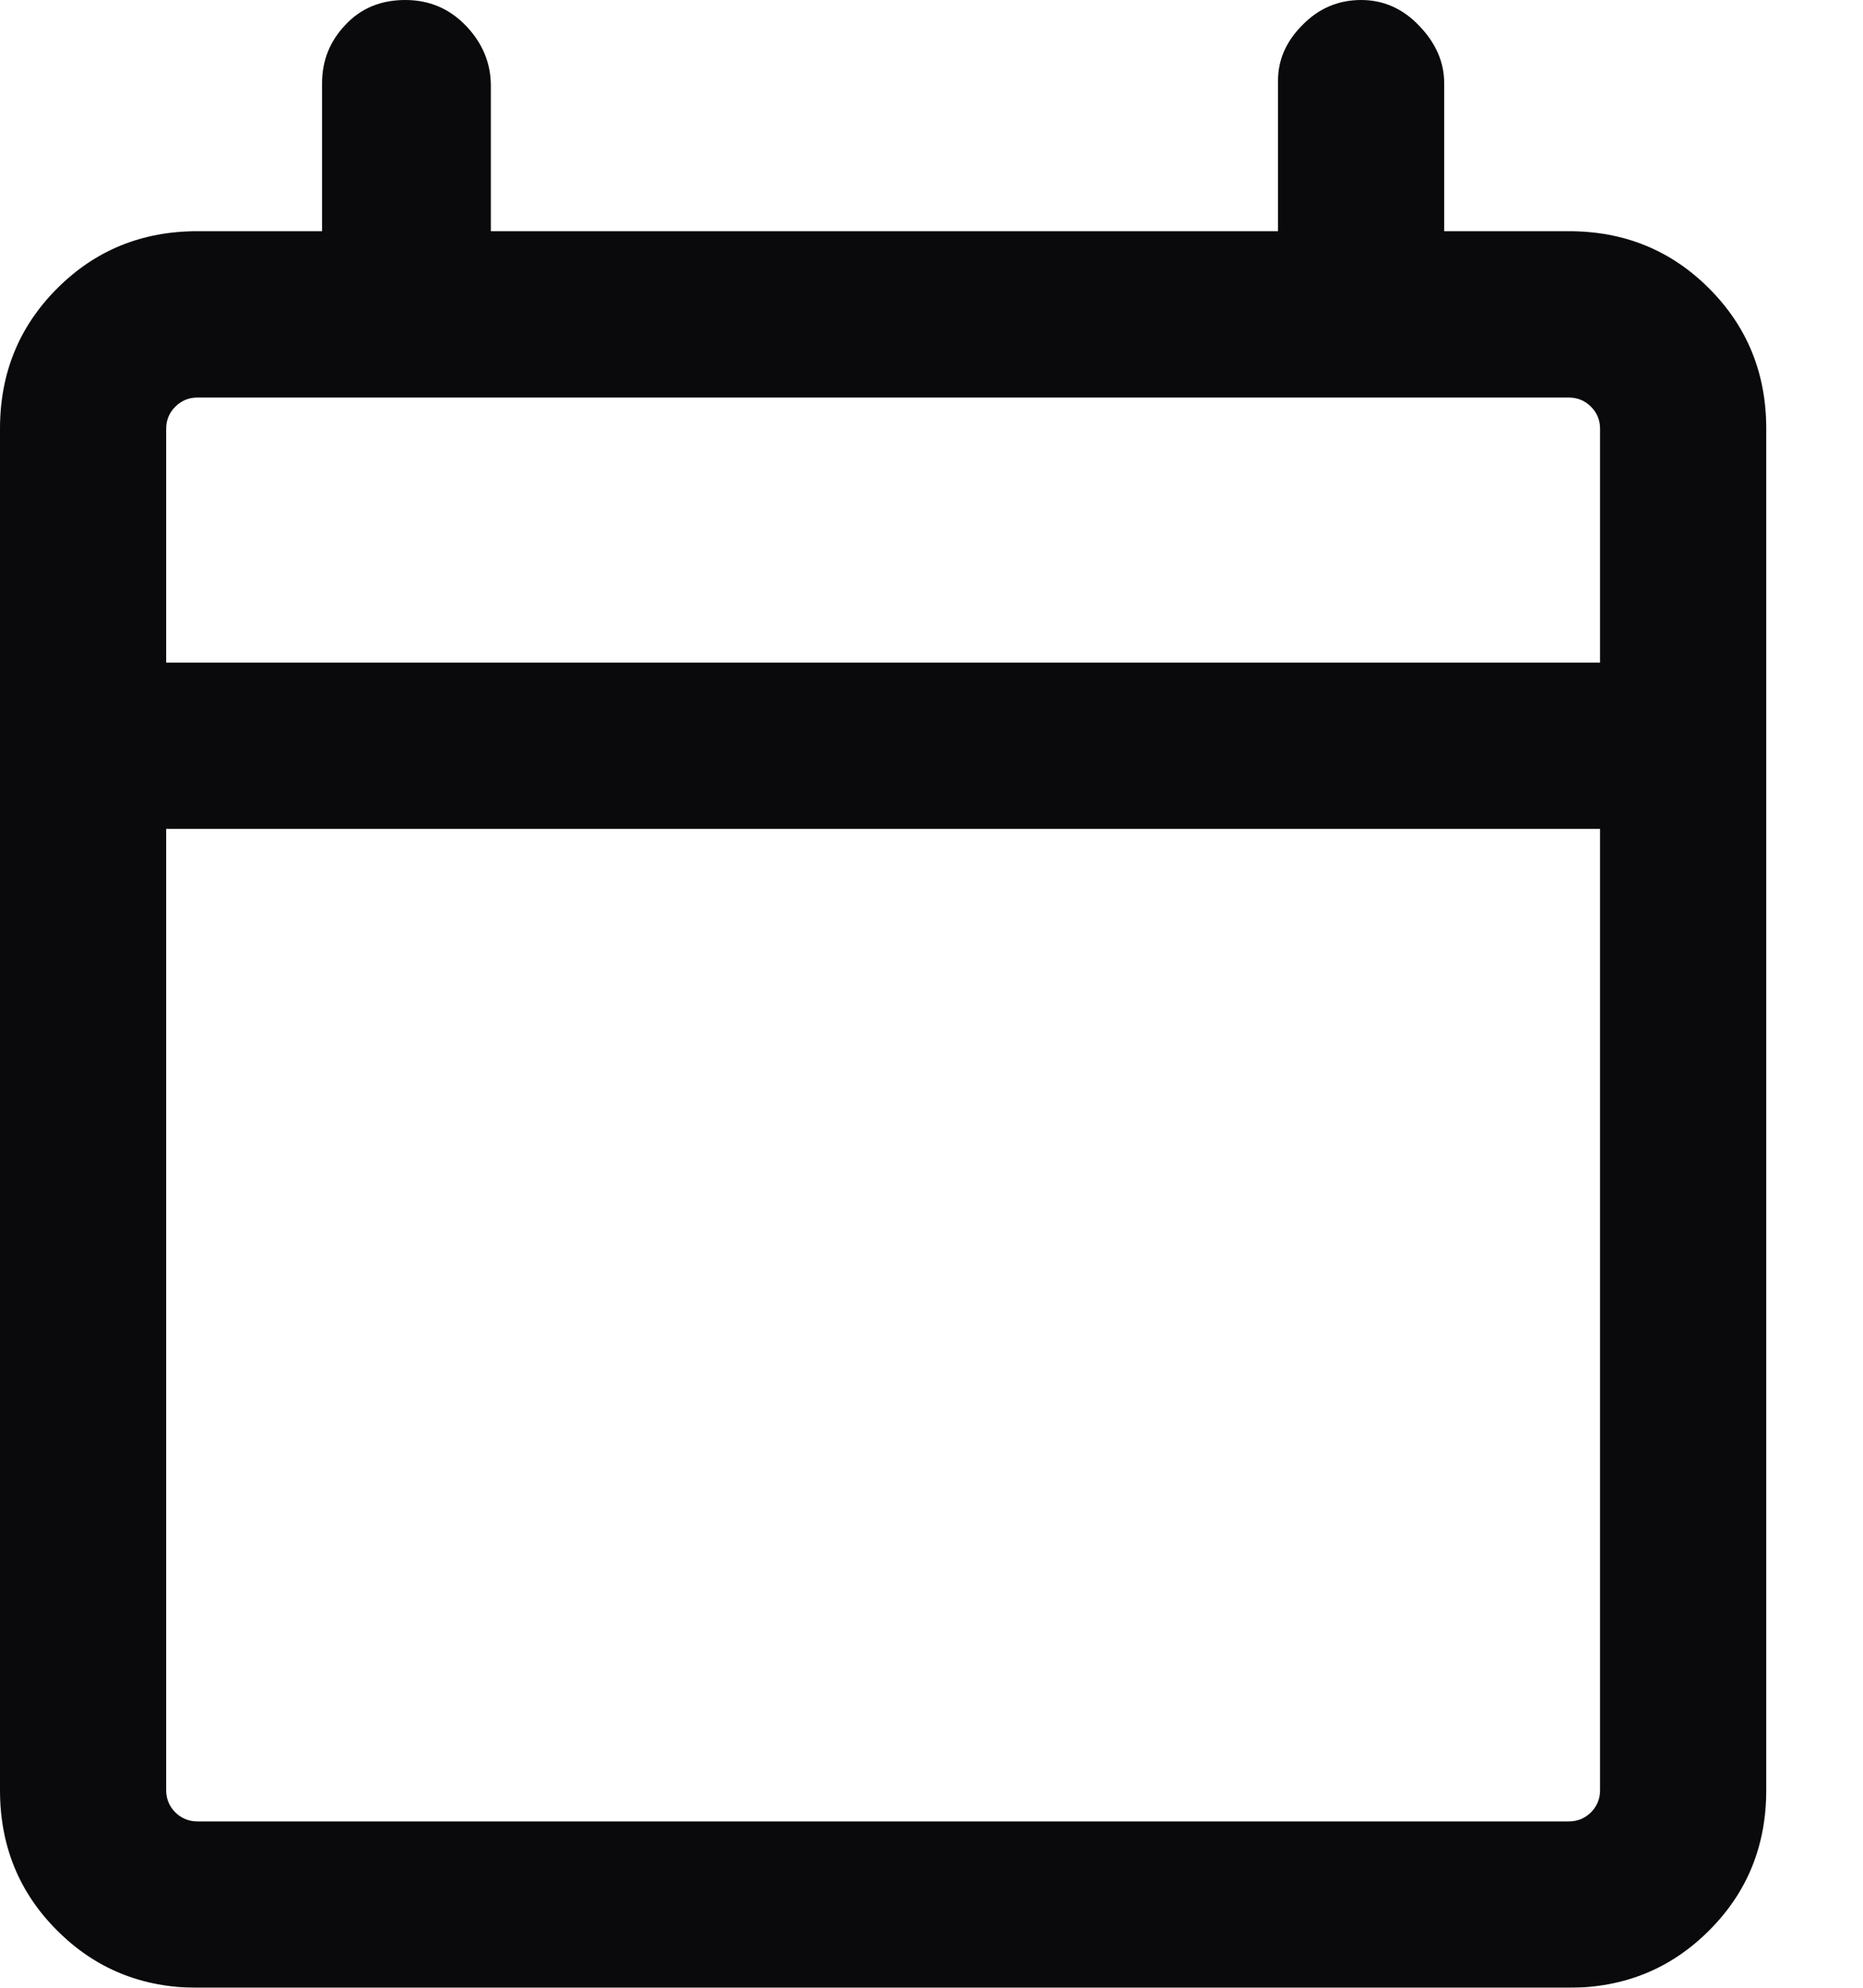 <svg width="15" height="16" viewBox="0 0 15 16" fill="none" xmlns="http://www.w3.org/2000/svg">
<mask id="mask0_74_2092" style="mask-type:alpha" maskUnits="userSpaceOnUse" x="-3" y="-2" width="21" height="21">
<rect x="-2.928" y="-1.987" width="20.078" height="20.078" fill="#D9D9D9"/>
</mask>
<g mask="url(#mask0_74_2092)">
<path d="M1.589 16C1.143 16 0.766 15.846 0.46 15.539C0.153 15.233 0 14.856 0 14.41V3.451C0 3.005 0.153 2.629 0.46 2.322C0.766 2.015 1.143 1.861 1.589 1.861H2.593V0.67C2.593 0.488 2.656 0.331 2.782 0.199C2.907 0.066 3.067 0 3.263 0C3.457 0 3.621 0.07 3.754 0.21C3.886 0.349 3.952 0.509 3.952 0.691V1.861H10.29V0.649C10.29 0.481 10.356 0.331 10.489 0.199C10.62 0.066 10.777 0 10.959 0C11.14 0 11.297 0.07 11.429 0.21C11.562 0.349 11.628 0.502 11.628 0.67V1.861H12.632C13.078 1.861 13.455 2.015 13.761 2.322C14.068 2.629 14.221 3.005 14.221 3.451V14.41C14.221 14.856 14.068 15.233 13.761 15.539C13.455 15.846 13.078 16 12.632 16H1.589ZM1.589 14.661H12.632C12.702 14.661 12.761 14.636 12.81 14.588C12.858 14.539 12.883 14.48 12.883 14.41V6.672H1.338V14.41C1.338 14.48 1.363 14.539 1.411 14.588C1.46 14.636 1.52 14.661 1.589 14.661ZM1.338 5.334H12.883V3.451C12.883 3.381 12.858 3.322 12.81 3.274C12.761 3.225 12.702 3.2 12.632 3.2H1.589C1.52 3.2 1.46 3.225 1.411 3.274C1.363 3.322 1.338 3.381 1.338 3.451V5.334Z" fill="#0A0A0C"/>
</g>
</svg>
